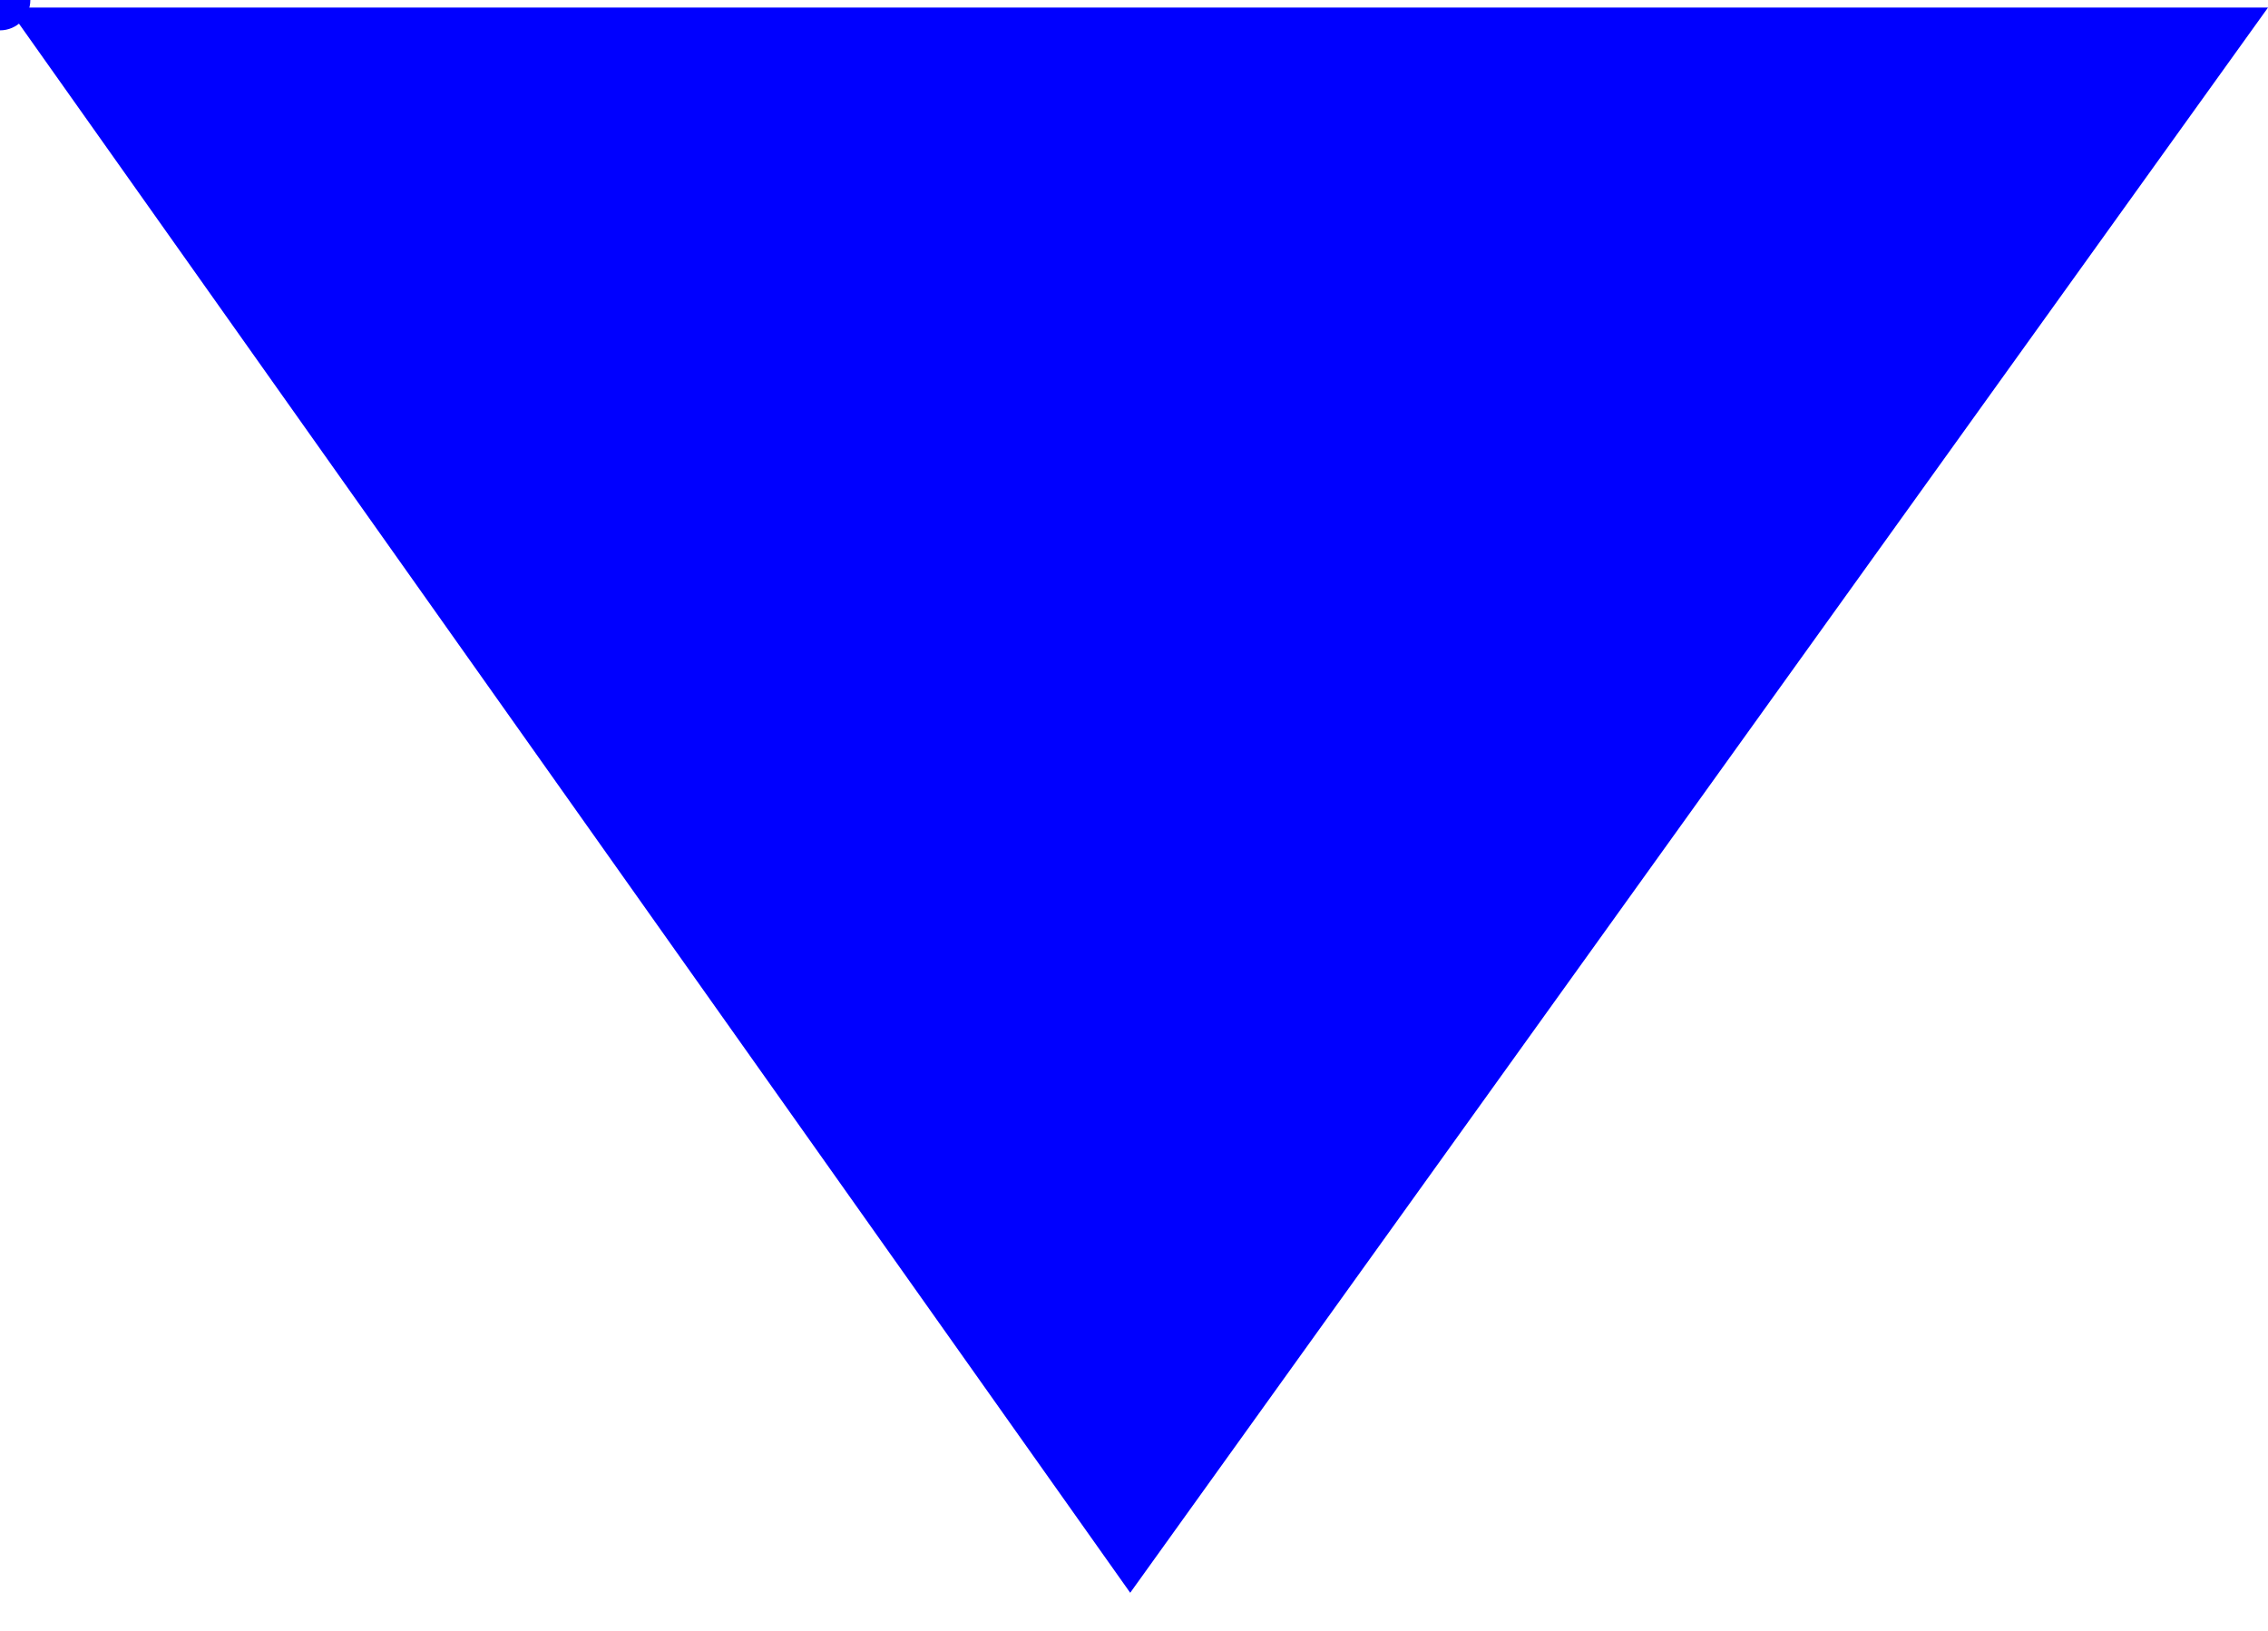 <?xml version="1.0" encoding="UTF-8" standalone="no"?>
<!DOCTYPE svg PUBLIC "-//W3C//DTD SVG 1.1//EN"
 "http://www.w3.org/Graphics/SVG/1.1/DTD/svg11.dtd">
<svg class="voting_triangle" xmlns="http://www.w3.org/2000/svg" version="1.1" width="100%" viewBox="0 0 299 215" >

<polygon points="1,1 299,1 149,210" fill="blue" stroke="blue" stroke-width="0" class="votemap"/>
<circle class="pointer" r="4" fill="blue"/>
<g class="votes"></g>
</svg>